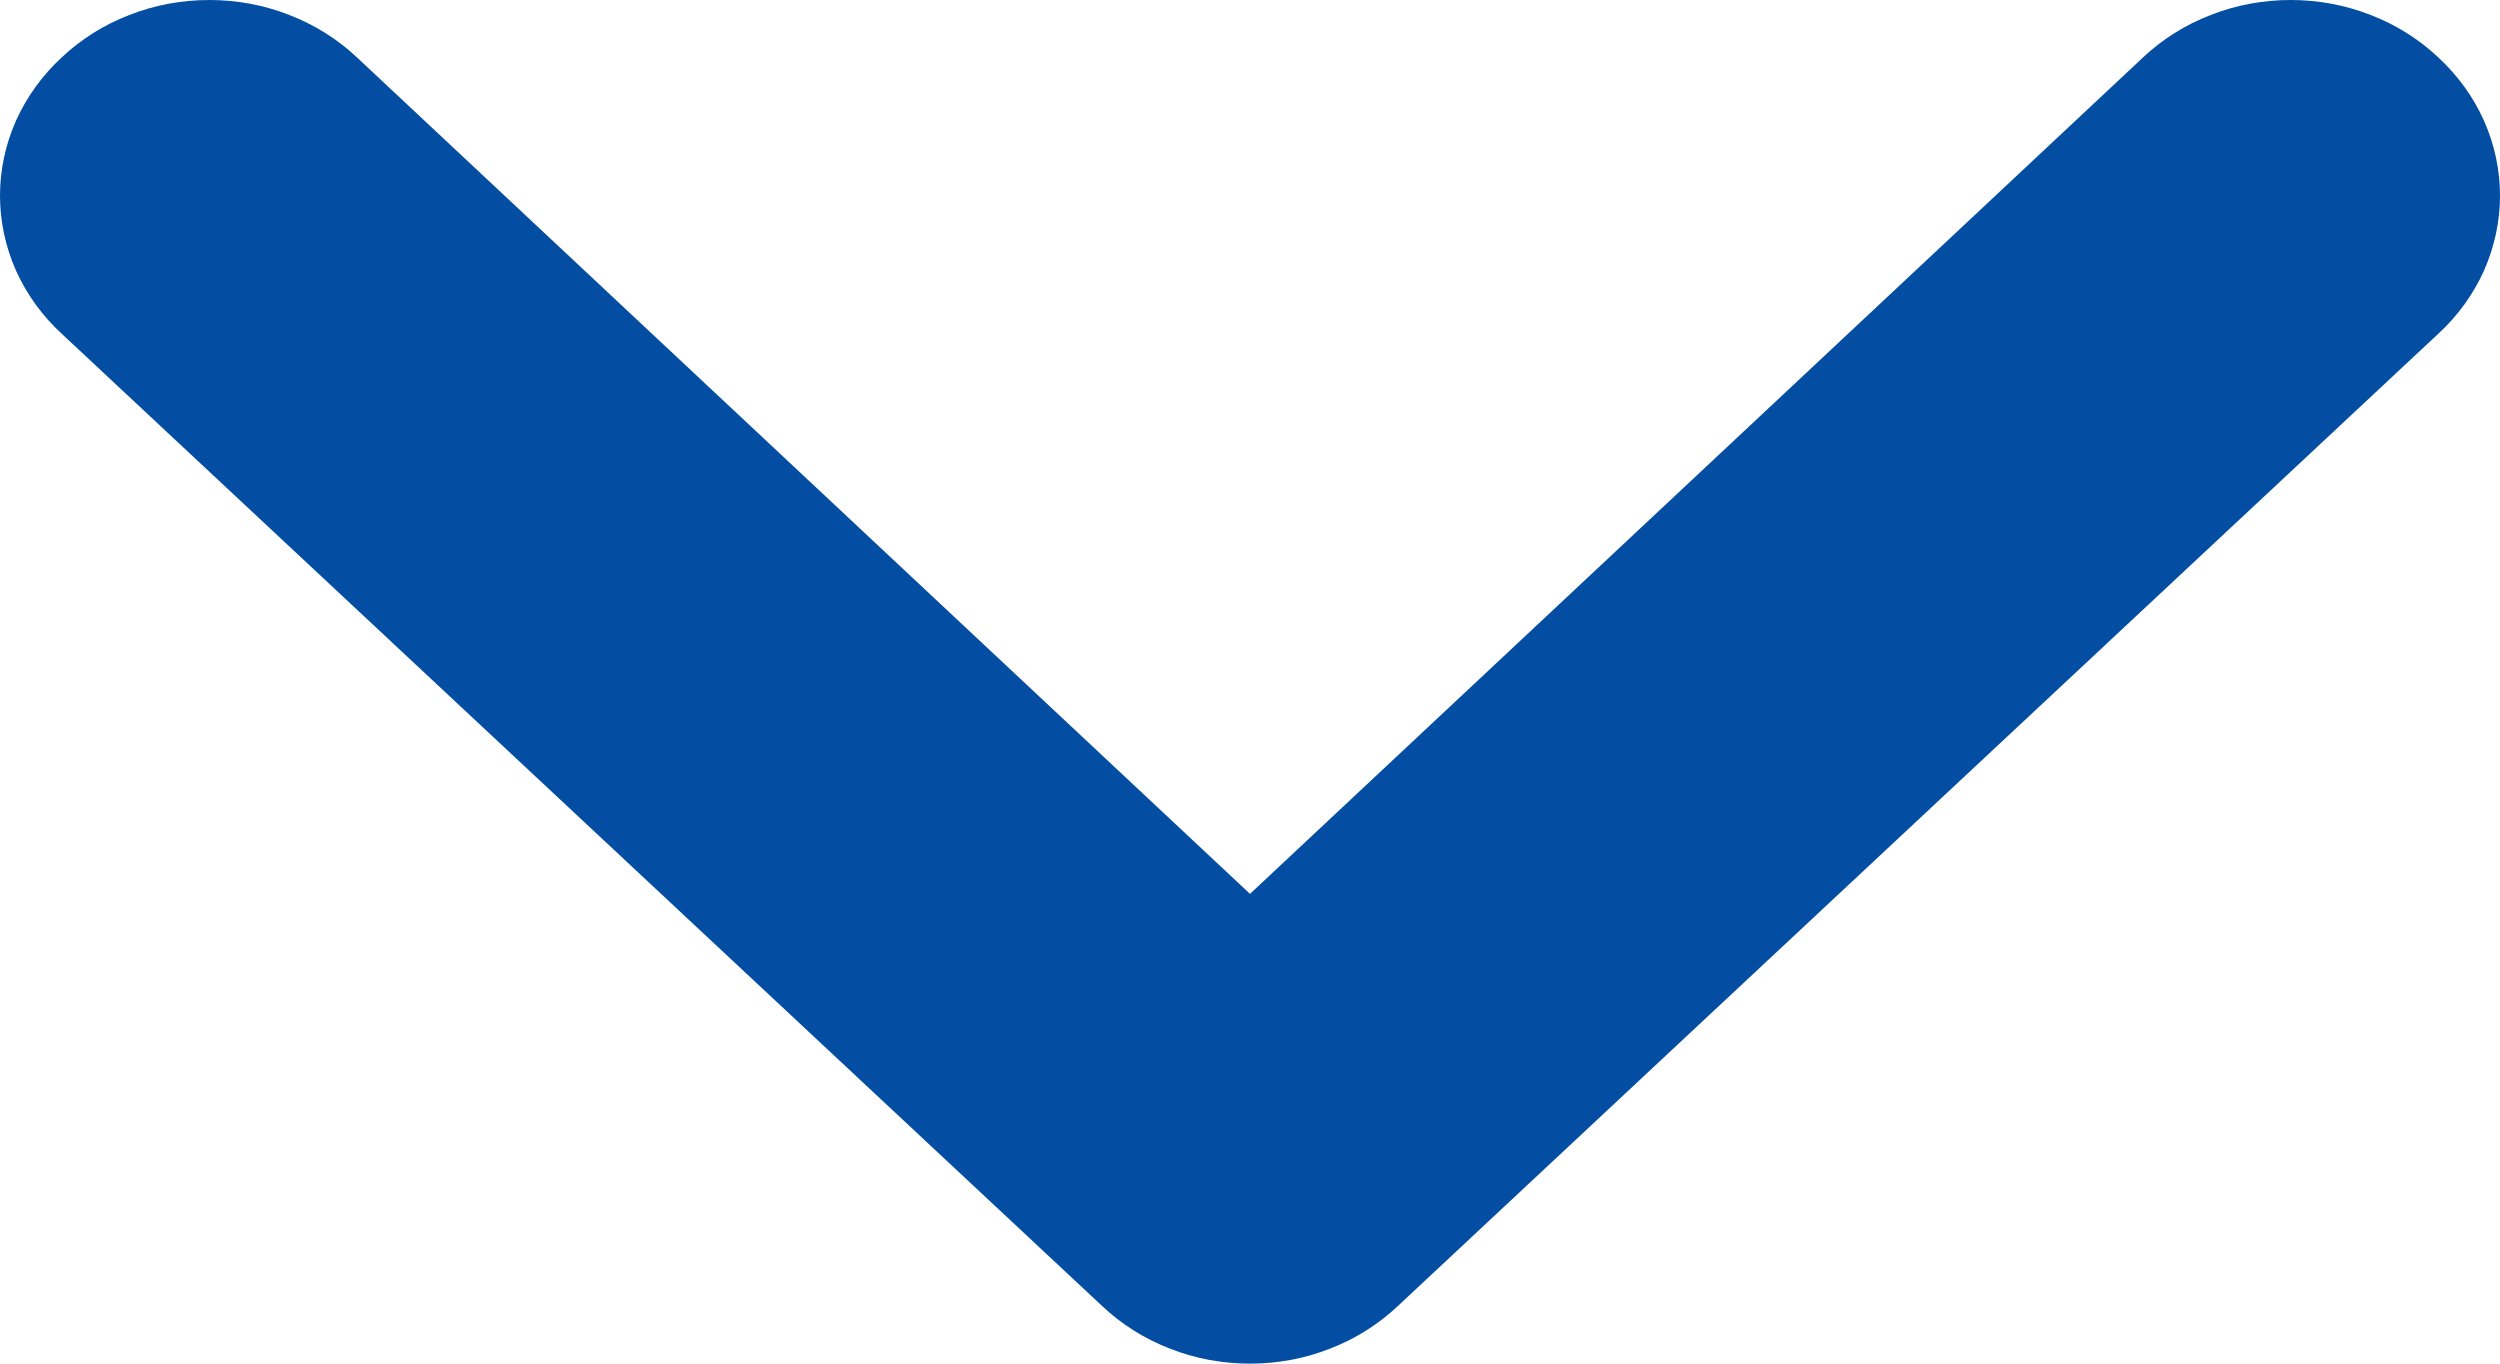 <svg width="11" height="6" viewBox="0 0 11 6" fill="none" xmlns="http://www.w3.org/2000/svg">
<path d="M0.271 0.253C0.185 0.333 0.117 0.427 0.07 0.532C0.024 0.636 0 0.748 0 0.861C0 0.974 0.024 1.085 0.07 1.19C0.117 1.294 0.185 1.389 0.271 1.468L4.85 5.747C4.935 5.827 5.036 5.891 5.148 5.934C5.259 5.978 5.379 6 5.5 6C5.621 6 5.741 5.978 5.852 5.934C5.964 5.891 6.065 5.827 6.15 5.747L10.729 1.468C10.815 1.389 10.883 1.294 10.93 1.19C10.976 1.085 11 0.974 11 0.861C11 0.748 10.976 0.636 10.93 0.532C10.883 0.427 10.815 0.333 10.729 0.253C10.644 0.173 10.543 0.109 10.431 0.066C10.319 0.022 10.2 0 10.079 0C9.958 0 9.838 0.022 9.727 0.066C9.615 0.109 9.514 0.173 9.429 0.253L5.5 3.933L1.571 0.253C1.486 0.173 1.385 0.109 1.273 0.066C1.162 0.022 1.042 0 0.921 0C0.8 0 0.68 0.022 0.569 0.066C0.457 0.109 0.356 0.173 0.271 0.253Z" fill="#034EA2"/>
</svg>
